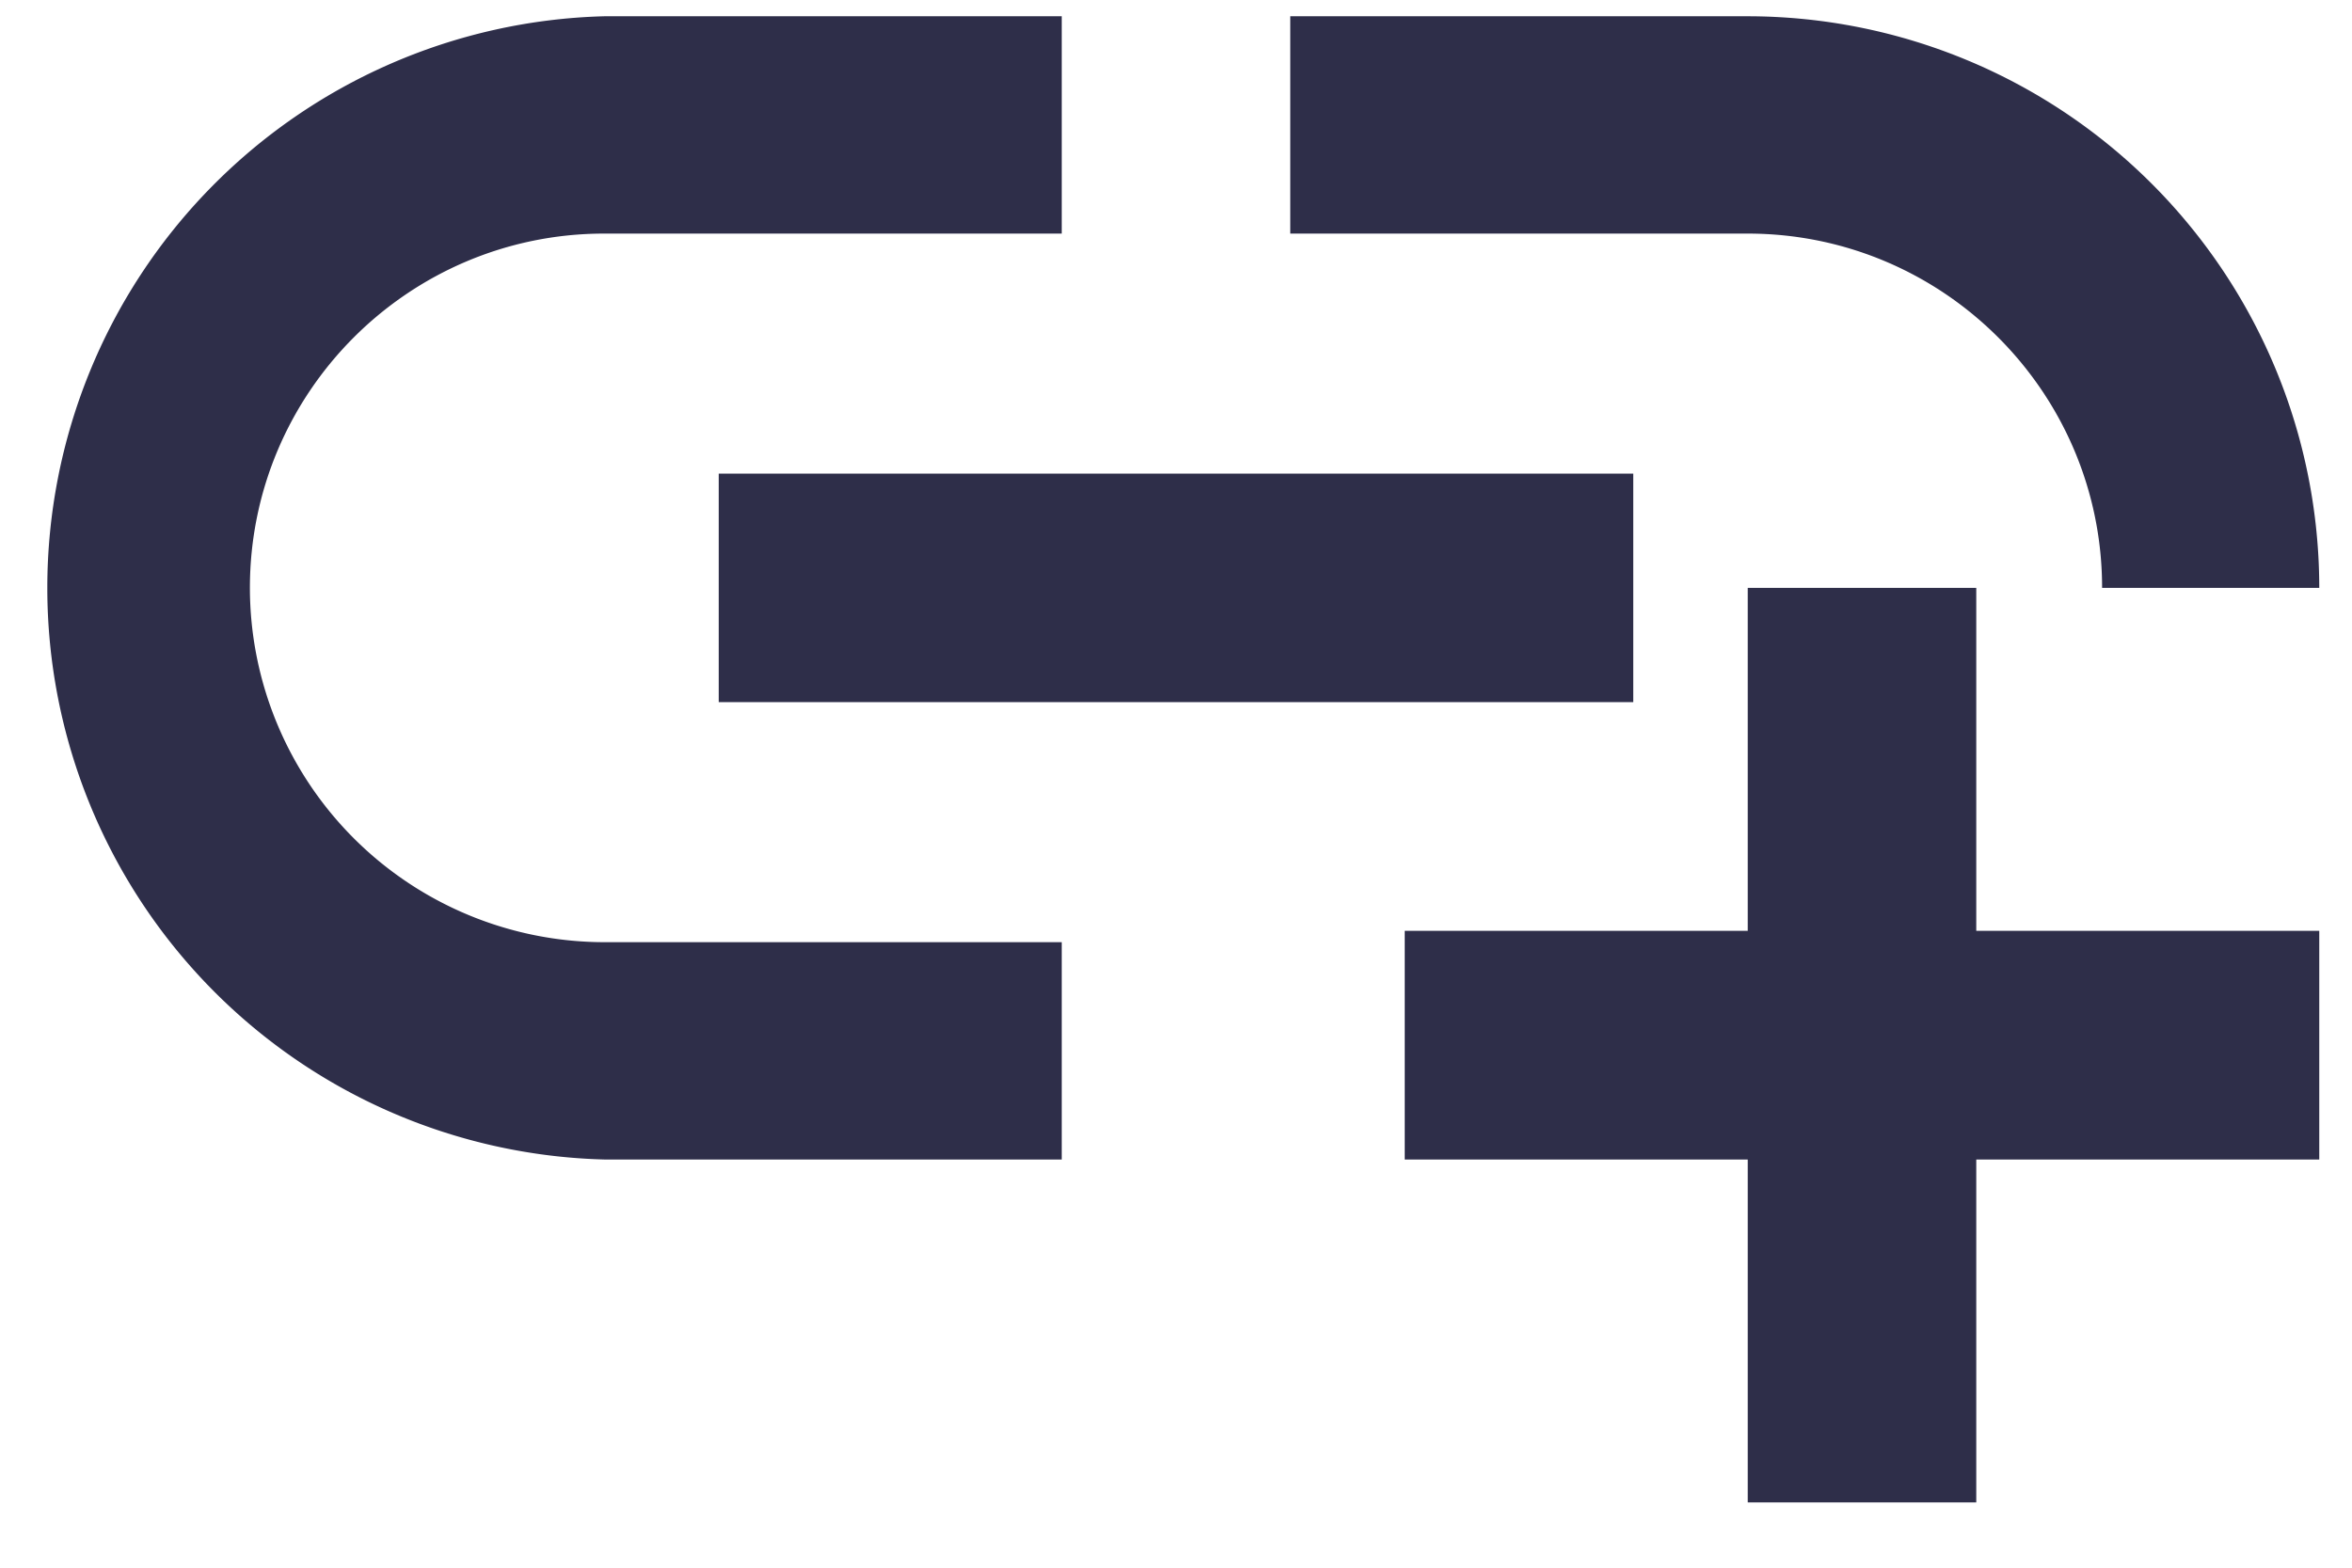 <svg width="12" height="8" viewBox="0 0 12 8" xmlns="http://www.w3.org/2000/svg">
    <g fill="none" fill-rule="evenodd">
        <path d="M-1-4h14v14H-1"/>
        <path d="M3.667 2.417h4.666v1.166H3.667V2.417zM10.725 3h1.108A2.918 2.918 0 0 0 8.917.083H6.583v1.109h2.334c.997 0 1.808.81 1.808 1.808zm-9.45 0c0-.997.81-1.808 1.808-1.808h2.334V.083H3.083a2.918 2.918 0 0 0 0 5.834h2.334V4.808H3.083A1.81 1.81 0 0 1 1.275 3zm8.808 0H8.917v1.75h-1.75v1.167h1.75v1.75h1.166v-1.75h1.75V4.75h-1.75V3z" fill="#2E2E49" fill-rule="nonzero"/>
    </g>
</svg>

